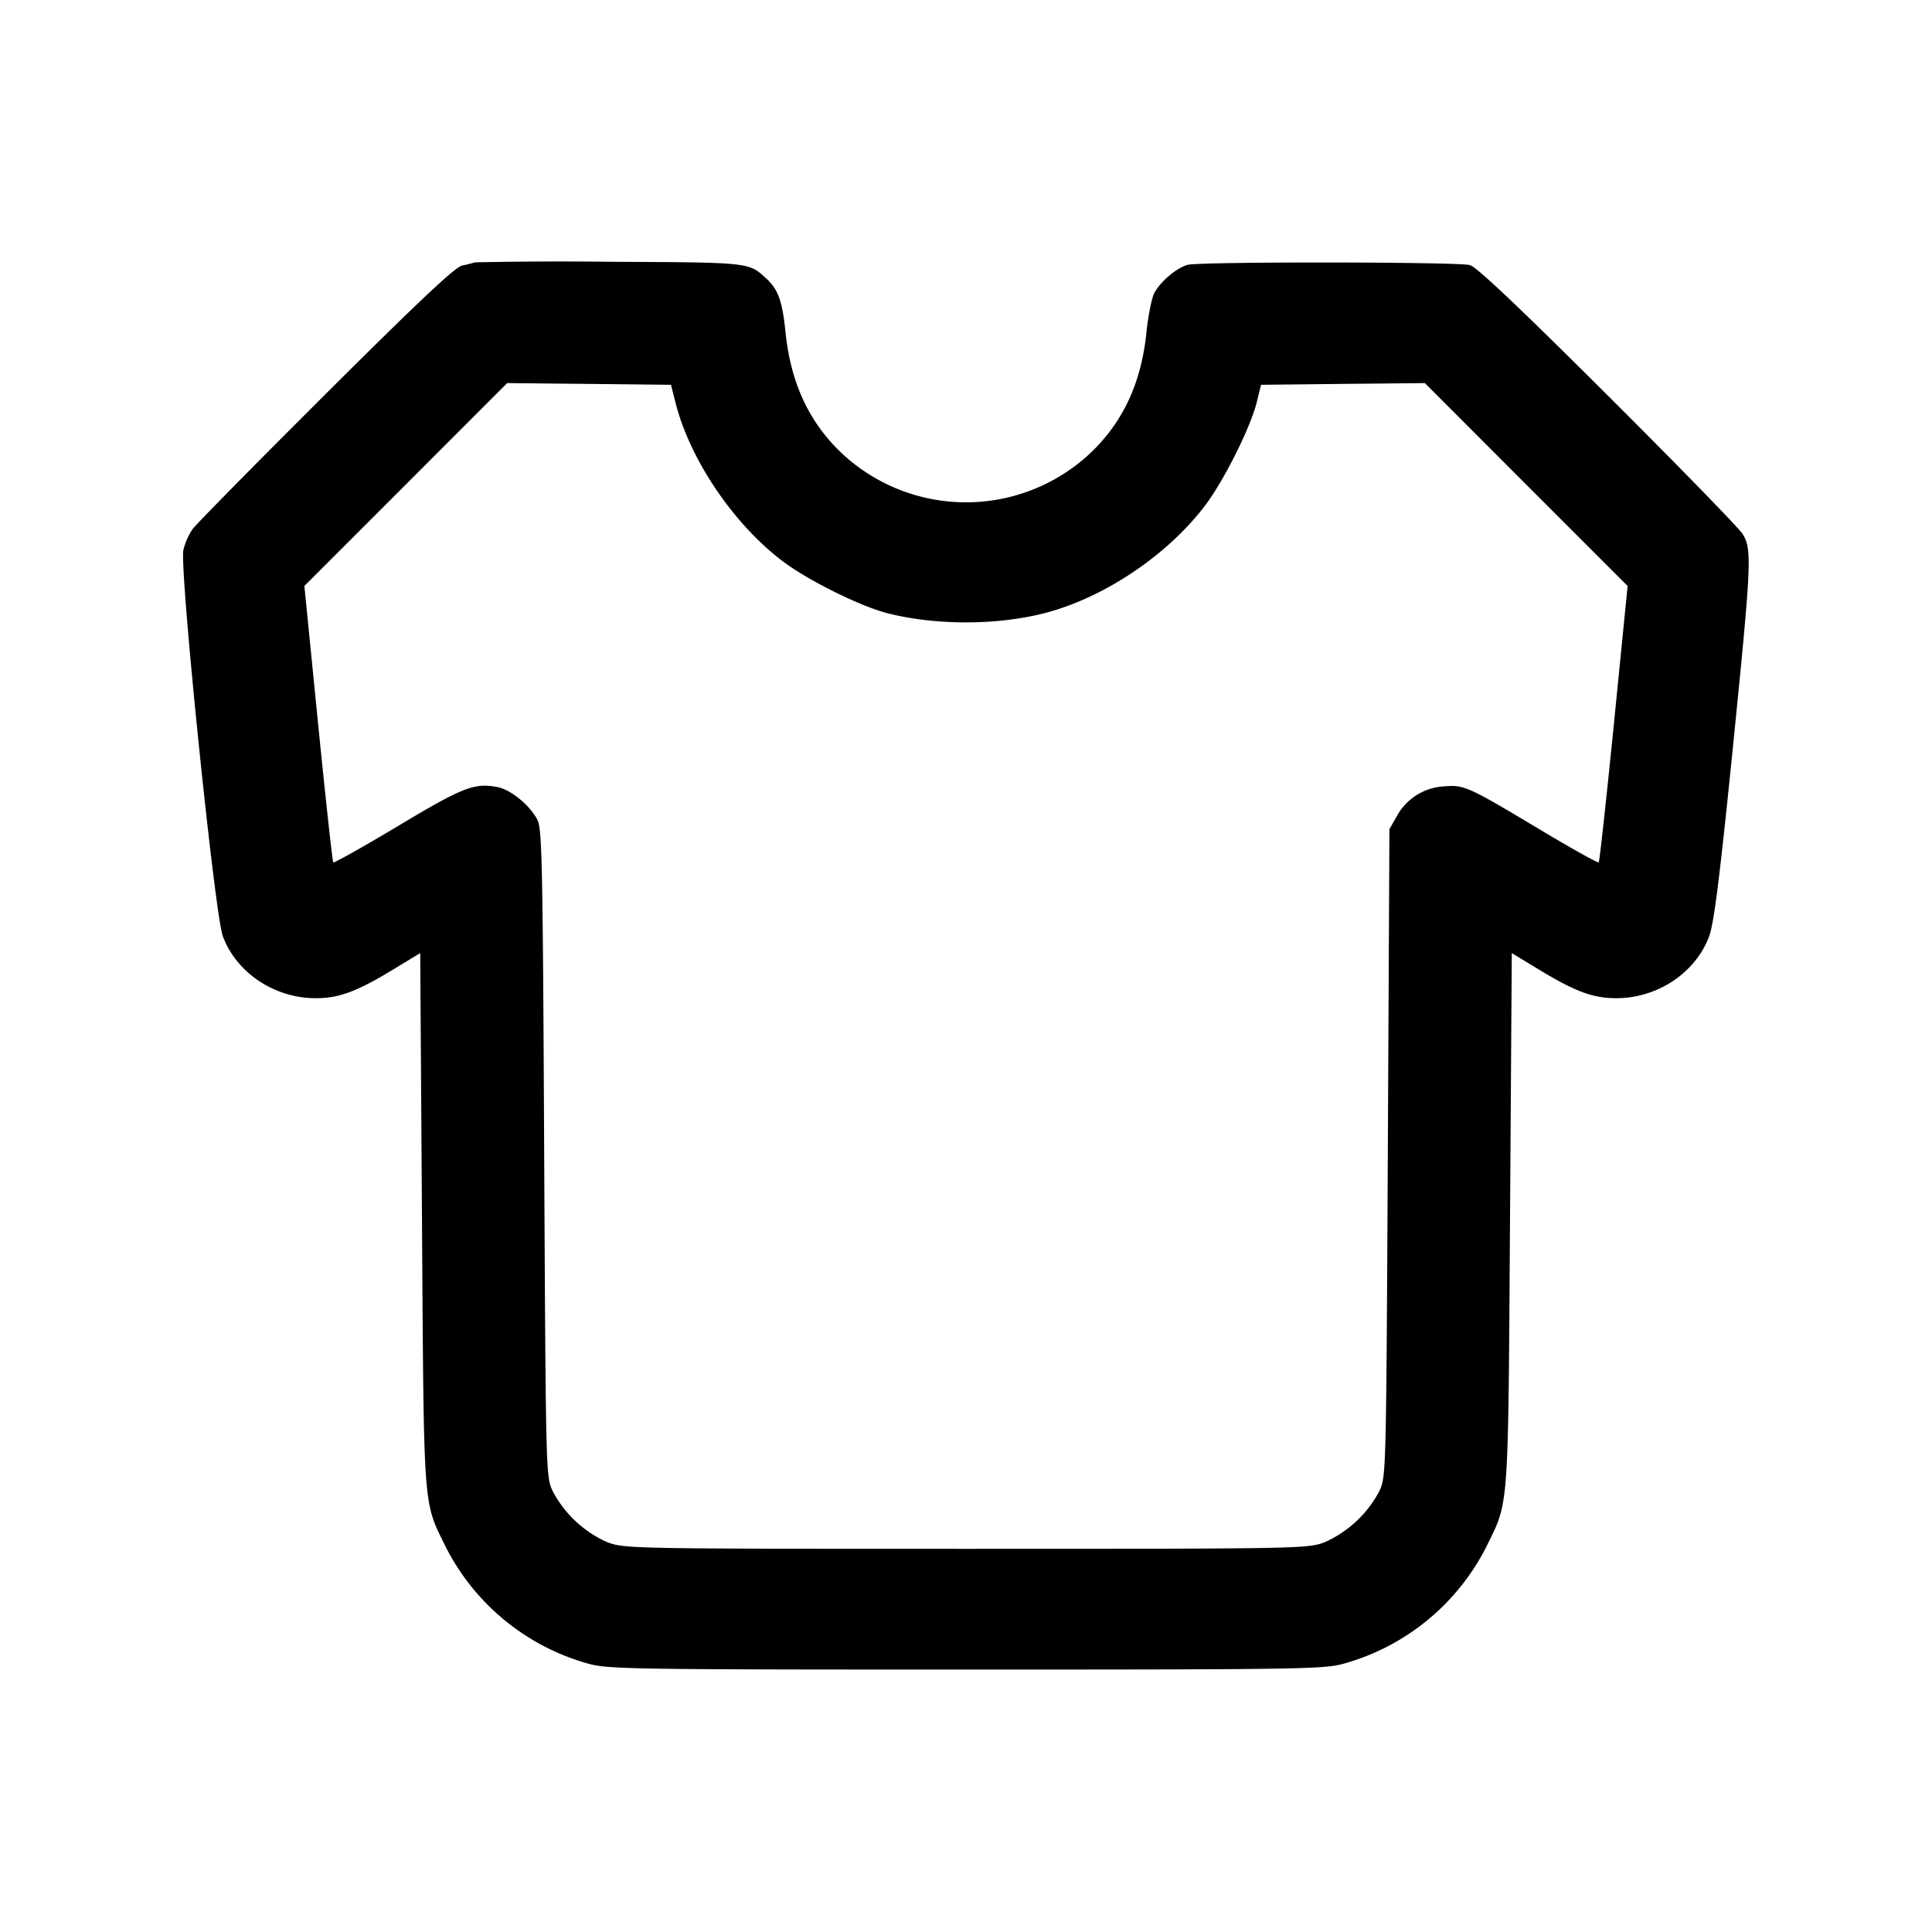<svg width="24" height="24" fill="none" xmlns="http://www.w3.org/2000/svg"><path d="M5.9 3.259a1.795 1.795 0 0 1-.16.04c-.088.02-.536.441-1.693 1.594-.865.862-1.61 1.618-1.655 1.68a.835.835 0 0 0-.114.258c-.051.225.388 4.525.49 4.799.168.454.642.77 1.153.77.29 0 .509-.081.959-.354l.34-.206.022 3.31c.024 3.671.011 3.488.297 4.07a2.838 2.838 0 0 0 1.781 1.45c.241.065.586.07 4.68.07 4.094 0 4.439-.005 4.68-.07a2.838 2.838 0 0 0 1.781-1.45c.286-.582.273-.399.297-4.07l.022-3.31.34.206c.45.273.669.354.959.354.511 0 .985-.316 1.153-.77.059-.158.13-.723.289-2.29.238-2.36.245-2.516.126-2.707-.045-.073-.799-.847-1.675-1.72-1.098-1.095-1.629-1.597-1.712-1.62-.15-.041-3.361-.044-3.507-.003-.14.039-.341.21-.415.353-.032.062-.076.284-.097.492-.068.651-.311 1.151-.748 1.541a2.258 2.258 0 0 1-2.986 0c-.437-.39-.68-.89-.748-1.541-.041-.4-.092-.541-.245-.68-.217-.197-.196-.195-1.934-.203a50.79 50.79 0 0 0-1.68.007M8.391 5c.177.705.718 1.506 1.328 1.969.313.238.968.563 1.306.649.6.152 1.357.151 1.95-.001.737-.19 1.524-.717 1.994-1.336.233-.306.564-.968.642-1.281l.054-.22 1.017-.011 1.018-.01 1.259 1.26 1.26 1.26-.17 1.708c-.094.939-.179 1.716-.189 1.726-.01.01-.329-.168-.709-.395-.925-.554-.96-.57-1.216-.549a.71.71 0 0 0-.583.37l-.092.161-.02 4.02c-.02 3.971-.021 4.022-.104 4.2a1.412 1.412 0 0 1-.683.639c-.212.079-.302.081-4.453.081-4.151 0-4.241-.002-4.453-.081a1.412 1.412 0 0 1-.683-.639c-.083-.178-.084-.229-.104-4.2-.018-3.684-.026-4.03-.088-4.144-.1-.182-.33-.368-.494-.399-.287-.054-.429.002-1.235.485-.431.258-.793.461-.803.451-.01-.01-.095-.787-.189-1.726l-.17-1.708 1.26-1.26L6.3 4.759l1.018.01 1.017.011.056.22" fill-rule="evenodd" fill="#000"/></svg>